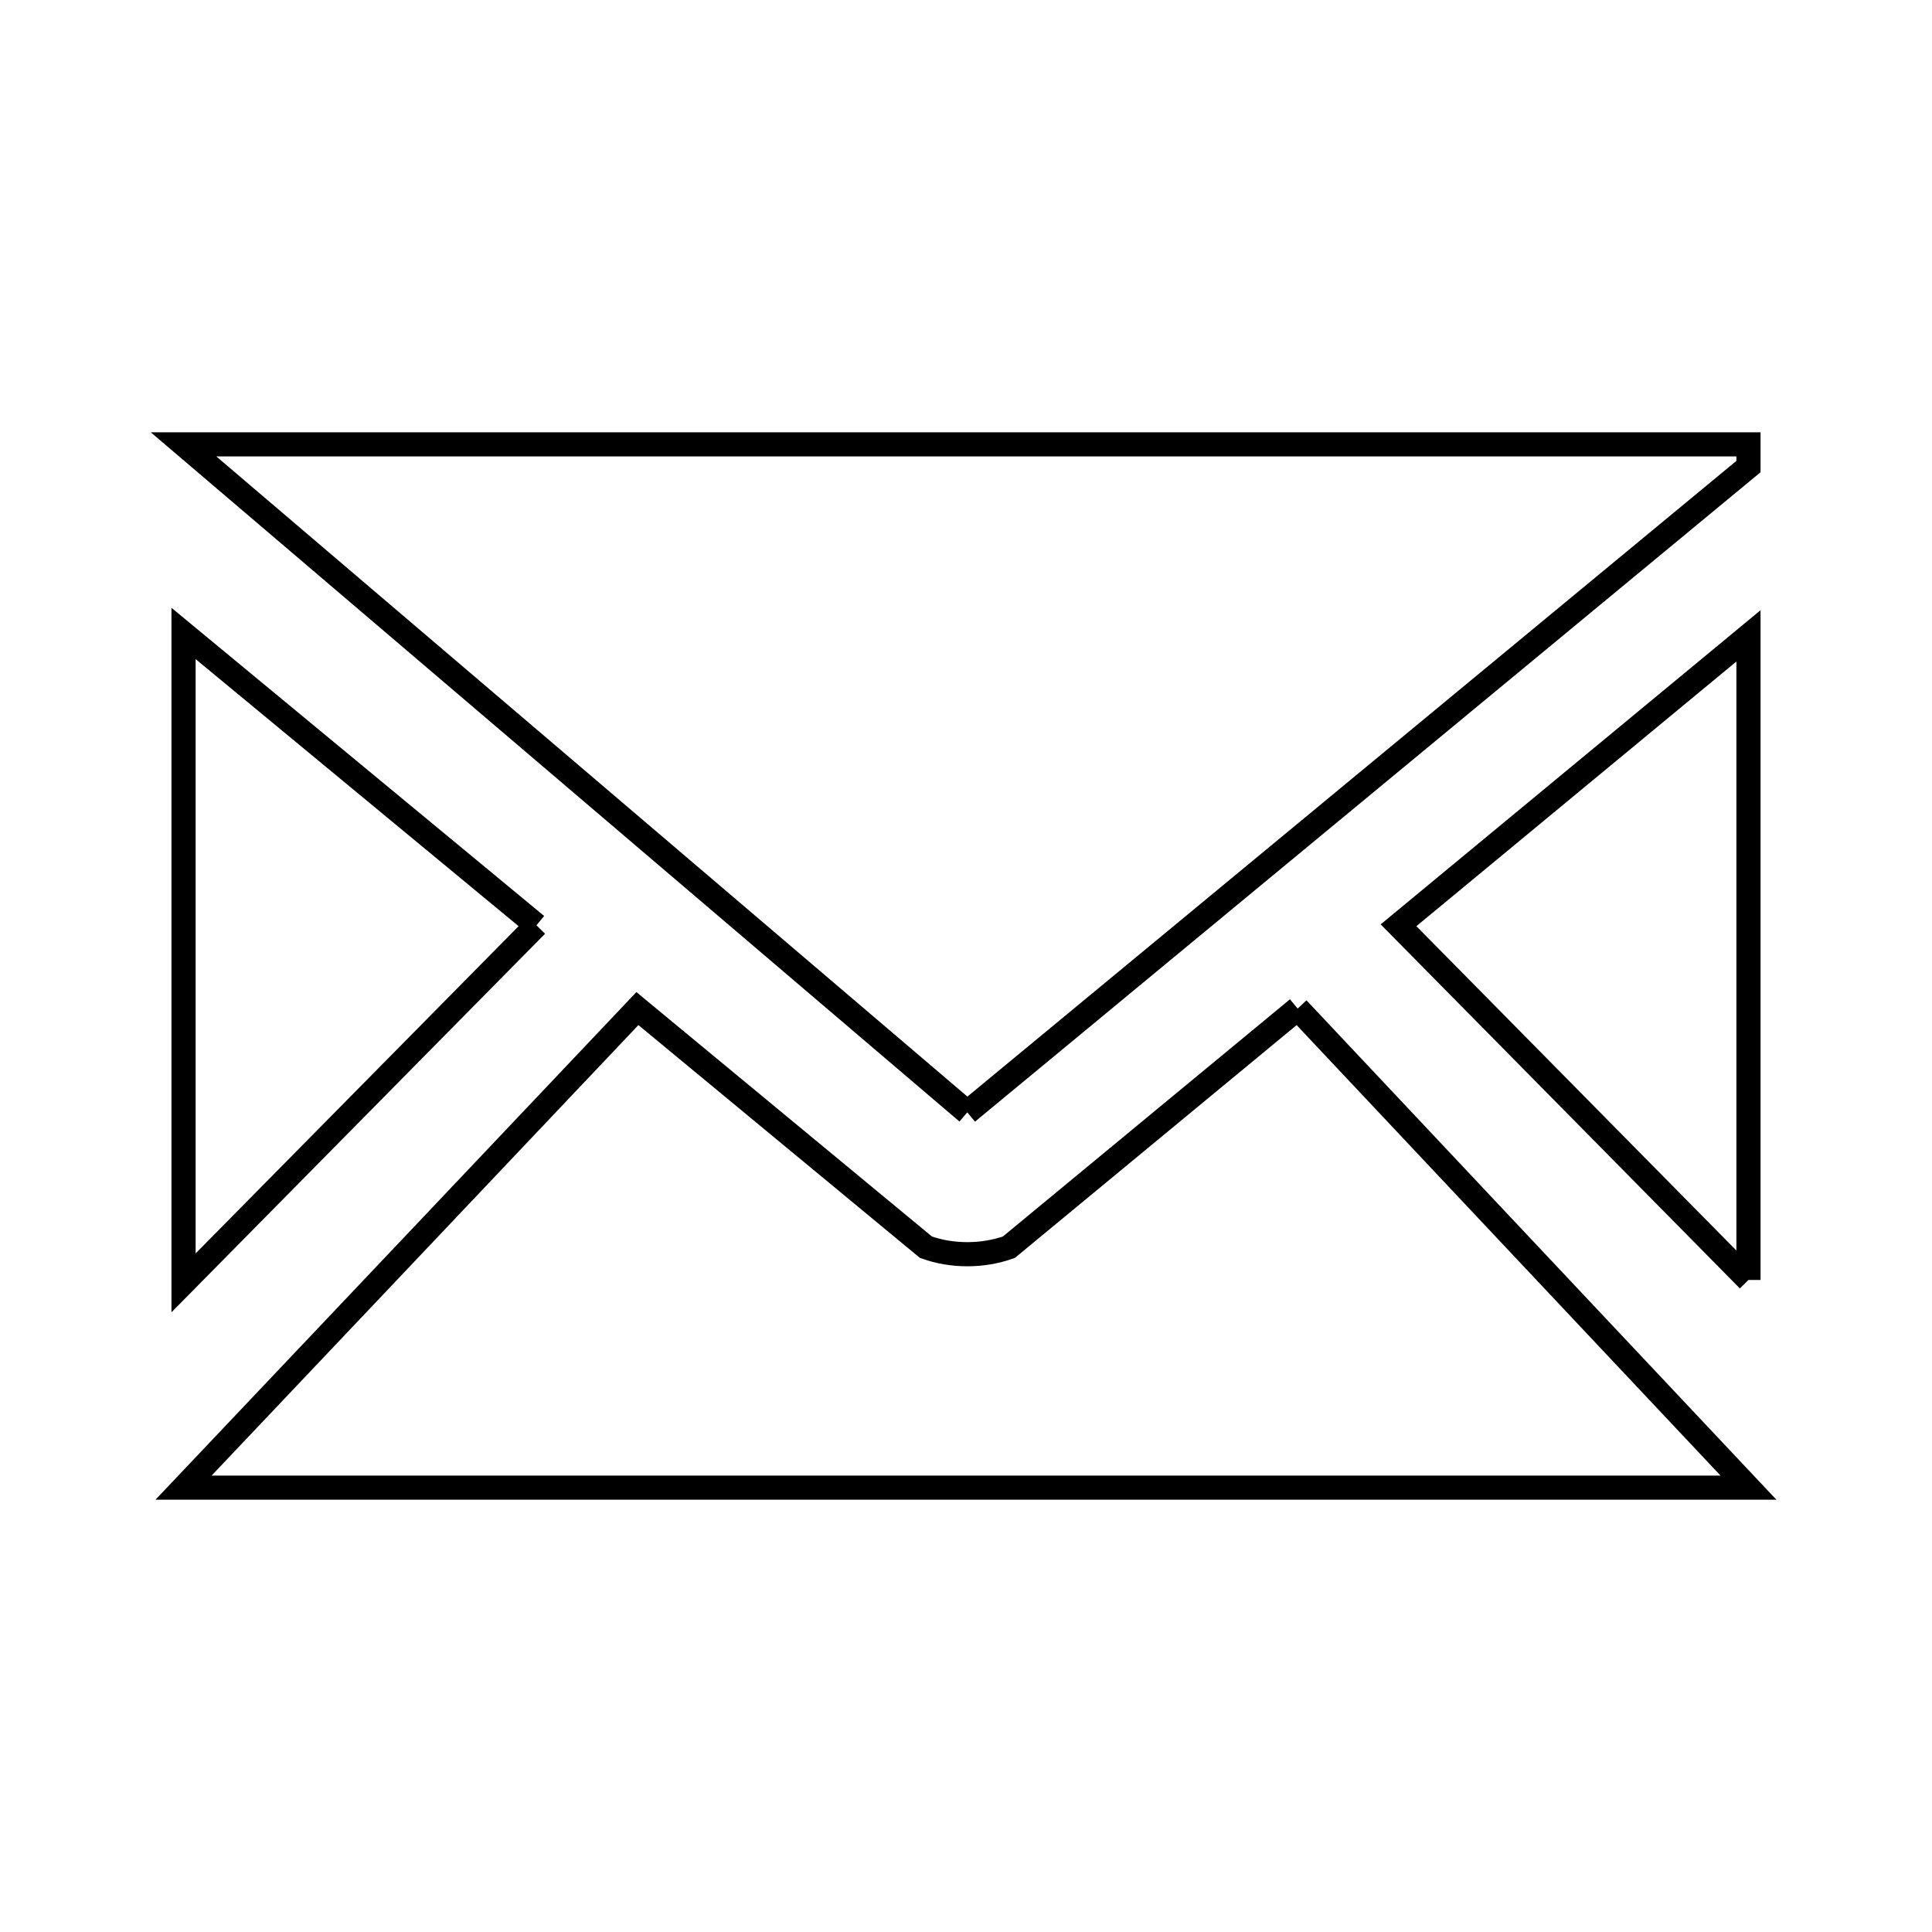 <svg xmlns="http://www.w3.org/2000/svg" viewBox="0.0 0.0 24.0 24.0" height="200px" width="200px"><path fill="none" stroke="black" stroke-width=".3" stroke-opacity="1.0"  filling="0" d="M6.664 11.494 L2.28 15.936 L2.28 11.902 L2.28 7.869 L6.664 11.494"></path>
<path fill="none" stroke="black" stroke-width=".3" stroke-opacity="1.0"  filling="0" d="M16.12 12.529 L18.92 15.505 L21.72 18.48 L15.24 18.48 L8.76 18.48 L2.28 18.48 L5.099 15.505 L7.918 12.529 L11.502 15.493 C11.825 15.61 12.21 15.609 12.533 15.493 L16.12 12.529"></path>
<path fill="none" stroke="black" stroke-width=".3" stroke-opacity="1.0"  filling="0" d="M12.016 13.818 L7.148 9.669 L2.28 5.52 L8.76 5.52 L15.24 5.52 L21.72 5.52 L21.72 5.796 L16.868 9.807 L12.016 13.818"></path>
<path fill="none" stroke="black" stroke-width=".3" stroke-opacity="1.0"  filling="0" d="M21.72 15.9 L17.373 11.494 L21.72 7.899 L21.72 11.9 L21.72 15.9"></path></svg>